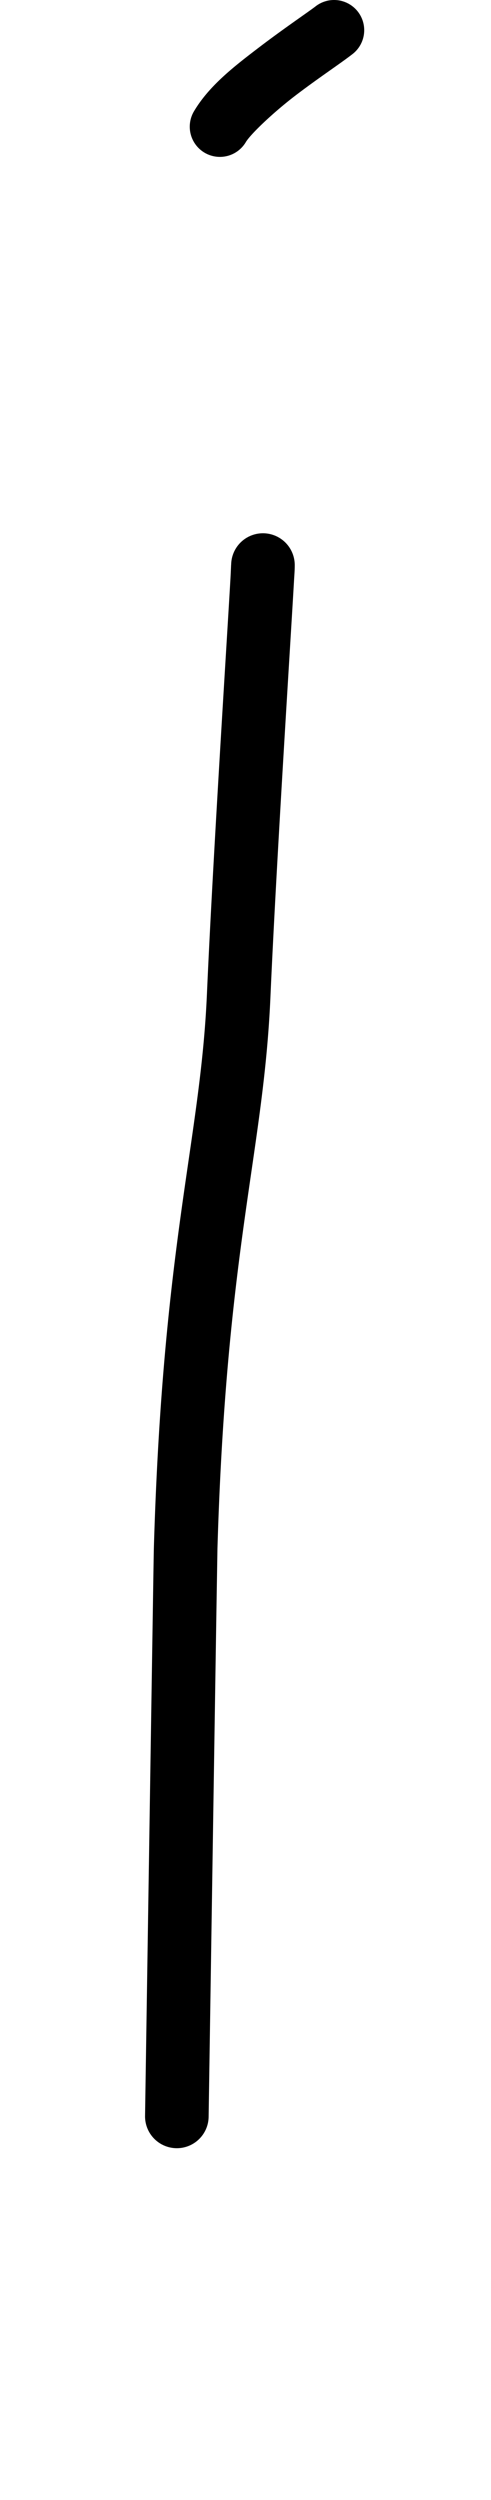 <?xml version="1.0" encoding="UTF-8" standalone="no"?>
<svg
   version="1.1"
   viewBox="-19 0 213.335 1084.332"
   id="svg1"
   sodipodi:docname="exclamationLeft.svg"
   width="213.335"
   height="1084.332"
   inkscape:version="1.3 (0e150ed6c4, 2023-07-21)"
   xmlns:inkscape="http://www.inkscape.org/namespaces/inkscape"
   xmlns:sodipodi="http://sodipodi.sourceforge.net/DTD/sodipodi-0.dtd"
   xmlns="http://www.w3.org/2000/svg"
   xmlns:svg="http://www.w3.org/2000/svg">
  <defs
     id="defs1">
    <pattern
       id="EMFhbasepattern"
       patternUnits="userSpaceOnUse"
       width="6"
       height="6"
       x="0"
       y="0" />
    <pattern
       id="EMFhbasepattern-2"
       patternUnits="userSpaceOnUse"
       width="6"
       height="6"
       x="0"
       y="0" />
    <pattern
       id="EMFhbasepattern-3"
       patternUnits="userSpaceOnUse"
       width="6"
       height="6"
       x="0"
       y="0" />
  </defs>
  <sodipodi:namedview
     id="namedview1"
     pagecolor="#ffffff"
     bordercolor="#000000"
     borderopacity="0.25"
     inkscape:showpageshadow="2"
     inkscape:pageopacity="0.0"
     inkscape:pagecheckerboard="0"
     inkscape:deskcolor="#d1d1d1"
     showgrid="false"
     showguides="true"
     inkscape:zoom="0.54942197"
     inkscape:cx="-97.375065"
     inkscape:cy="404.97106"
     inkscape:window-width="1920"
     inkscape:window-height="991"
     inkscape:window-x="-9"
     inkscape:window-y="-9"
     inkscape:window-maximized="1"
     inkscape:current-layer="svg1">
    <sodipodi:guide
       position="-203.378,380.765"
       orientation="0,-1"
       id="guide1"
       inkscape:locked="false" />
    <sodipodi:guide
       position="173.382,1081.501"
       orientation="0,-1"
       id="guide2"
       inkscape:locked="false" />
    <sodipodi:guide
       position="-39.686,641.066"
       orientation="0,-1"
       id="guide3"
       inkscape:locked="false" />
    <sodipodi:guide
       position="629.555,0.139"
       orientation="0,-1"
       id="guide4"
       inkscape:locked="false" />
    <sodipodi:guide
       position="189.4,486.626"
       orientation="0,-1"
       id="guide5"
       inkscape:locked="false" />
  </sodipodi:namedview>
  <path
     style="color:#000000;fill:#000000;stroke-linecap:round;stroke-linejoin:round;-inkscape-stroke:none;paint-order:markers fill stroke"
     d="m 57.624,931.753 a 13.813,13.813 0 0 0 14.023,-13.6 c 0,0 0.922,-60.445 1.863,-121.5 0.471,-30.528 0.948,-61.208 1.314,-84.561 0.367,-23.352 0.669,-40.839 0.656,-40.412 3.899,-130.888 20.062,-171.709 23.029,-239.375 1.432,-32.647 4.064,-78.075 6.338,-115.893 1.137,-18.909 2.185,-35.921 2.949,-48.521 0.382,-6.3 0.693,-11.494 0.91,-15.291 0.217,-3.797 0.357,-5.055 0.357,-7.492 a 13.813,13.813 0 0 0 -13.814,-13.812 13.813,13.813 0 0 0 -13.813,13.812 c 0,-1.238 -0.099,2.187 -0.312,5.916 -0.213,3.729 -0.523,8.907 -0.904,15.195 -0.763,12.577 -1.811,29.603 -2.949,48.535 -2.277,37.865 -4.914,83.333 -6.361,116.34 -2.791,63.642 -19.081,106.788 -23.043,239.764 -0.086,2.872 -0.299,17.443 -0.666,40.801 -0.367,23.357 -0.842,54.039 -1.312,84.568 -0.942,61.058 -1.865,121.504 -1.865,121.504 a 13.813,13.813 0 0 0 13.6,14.021 z"
     id="path5" />
  <path
     style="color:#000000;fill:#000000;stroke-linecap:round;stroke-linejoin:round;-inkscape-stroke:none;paint-order:markers fill stroke"
     d="m 79.784,67.648 a 13.097,13.097 0 0 0 8.023,-6.008 c 2.015,-3.397 11.765,-12.737 21.645,-20.268 9.879,-7.53 19.447,-13.822 24.738,-17.938 a 13.097,13.097 0 0 0 2.297,-18.379 13.097,13.097 0 0 0 -18.379,-2.297 c -2.899,2.255 -13.817,9.613 -24.533,17.781 -10.716,8.168 -21.672,16.572 -28.295,27.736 a 13.097,13.097 0 0 0 4.582,17.945 13.097,13.097 0 0 0 9.922,1.426 z"
     id="path6" />
</svg>
